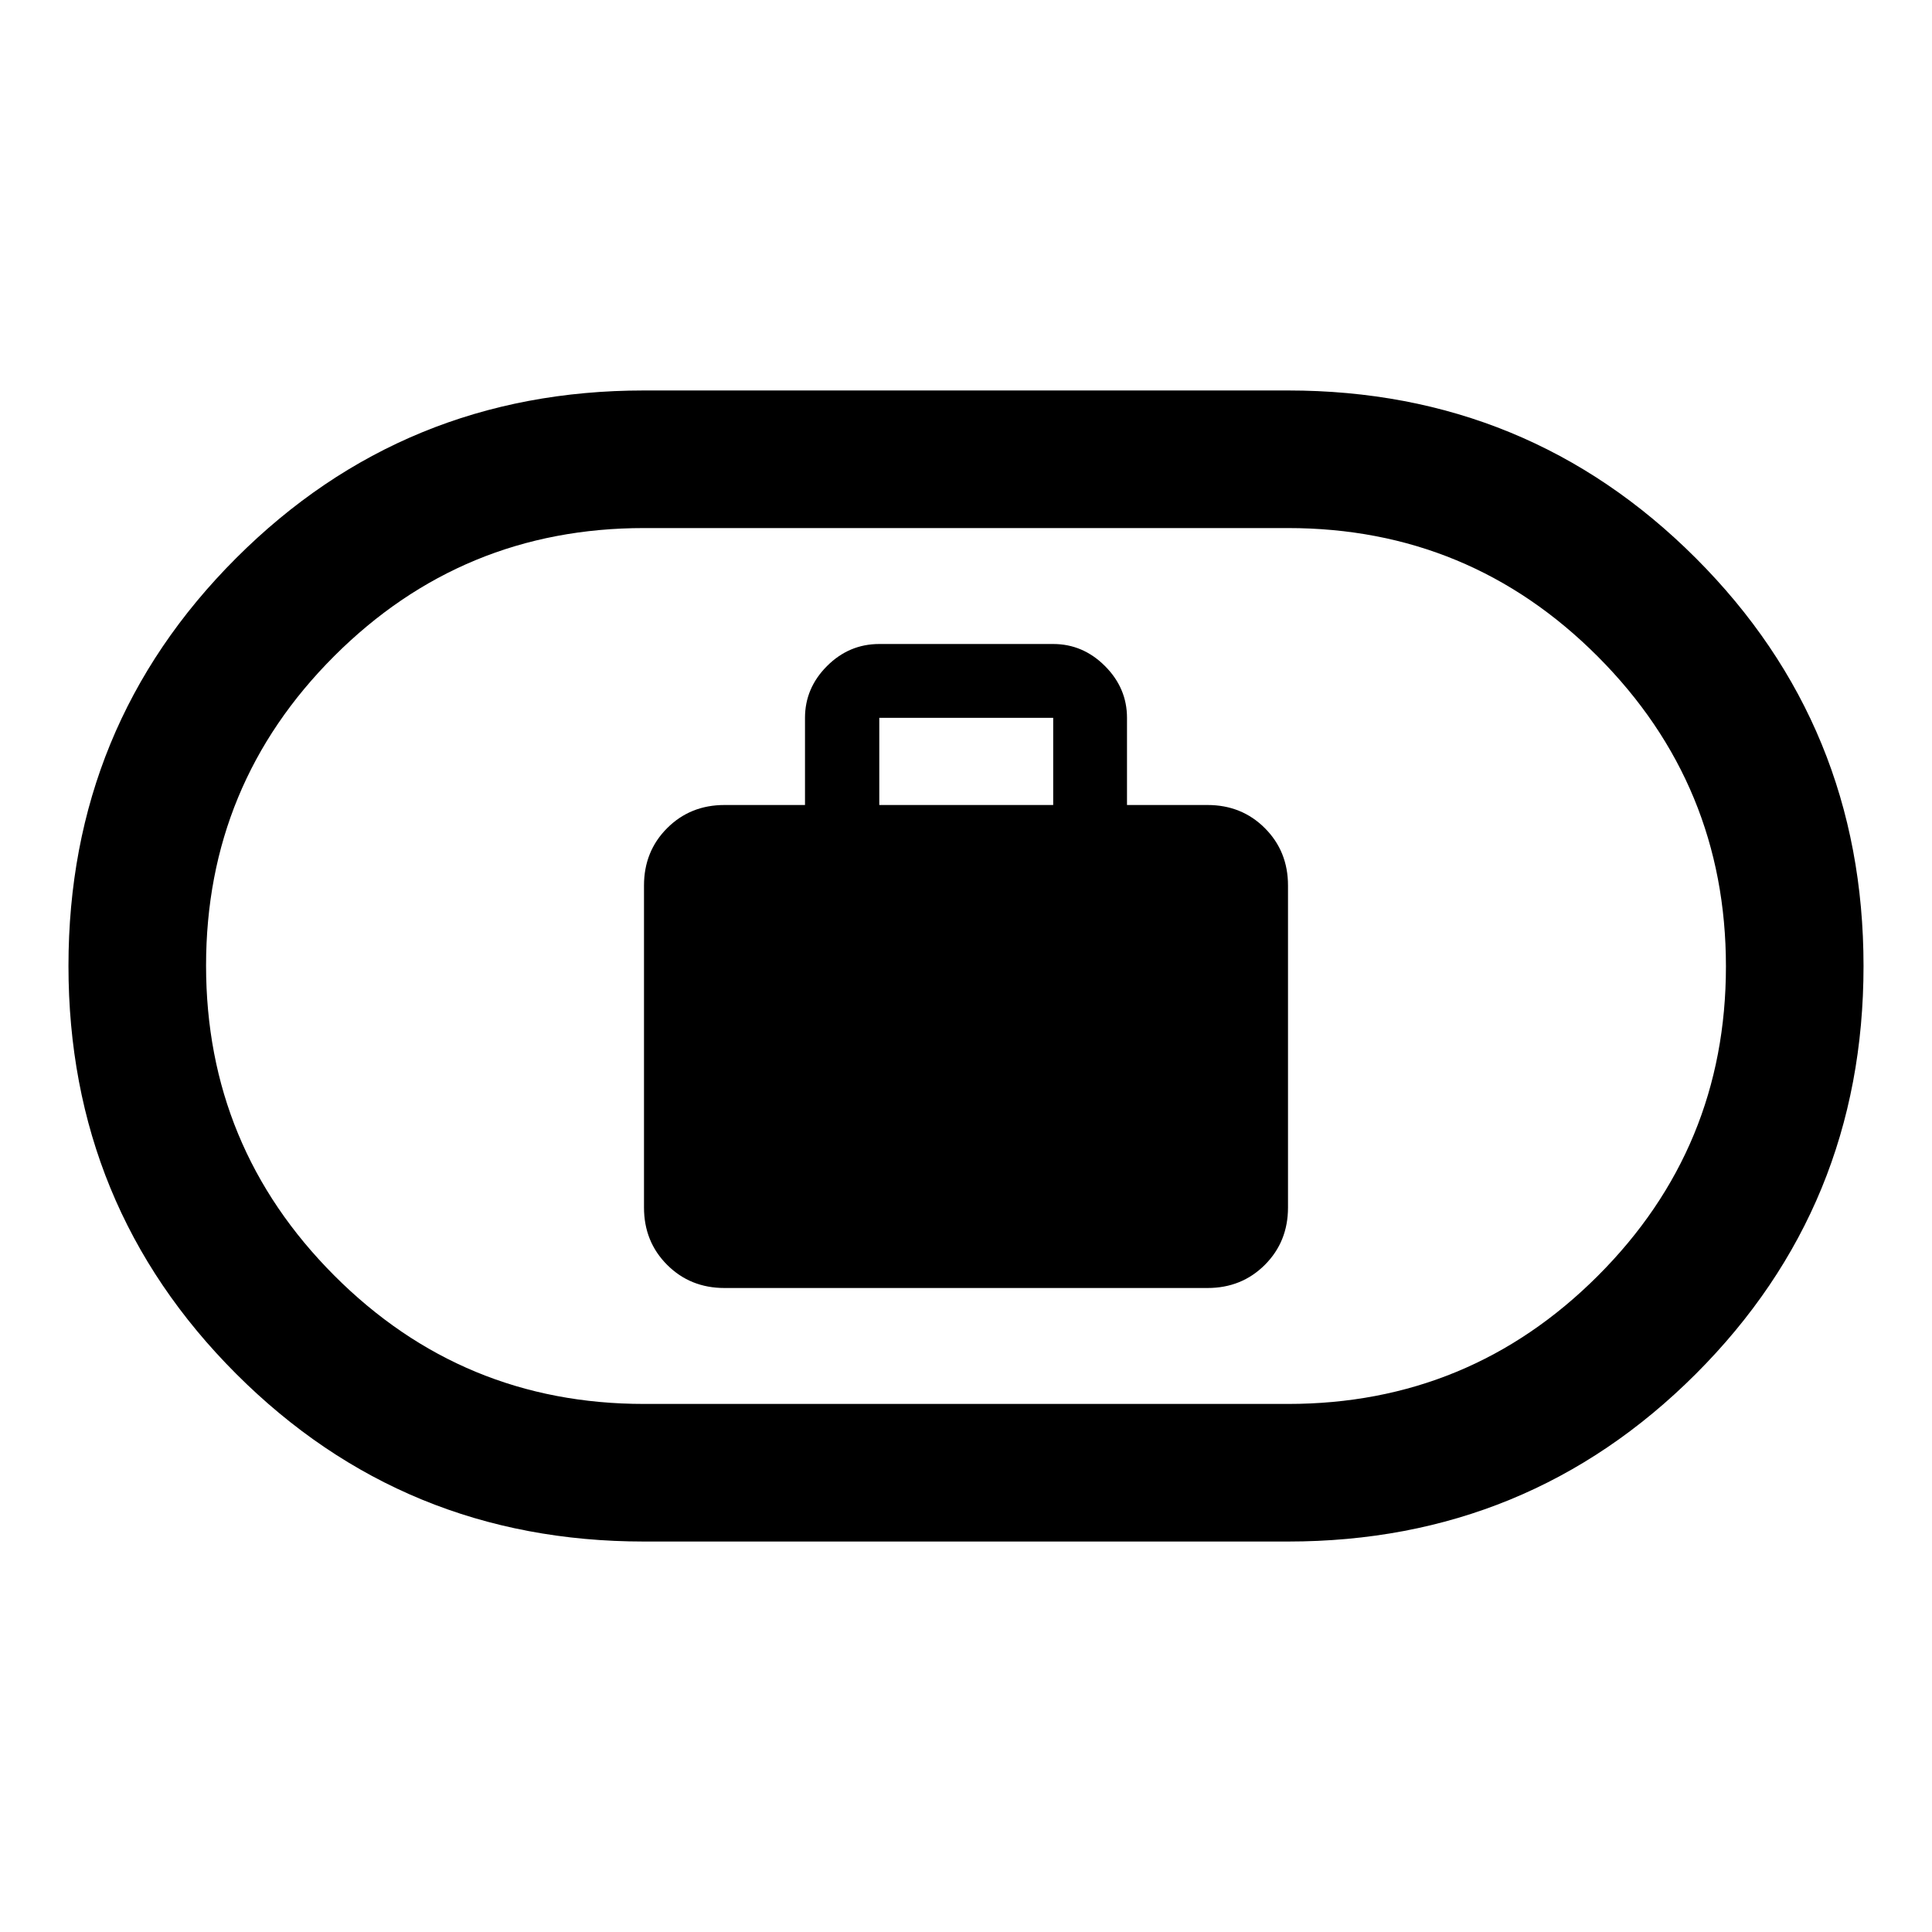 <svg xmlns="http://www.w3.org/2000/svg" height="48" viewBox="0 -960 960 960" width="48"><path d="M360-320h240q17 0 28.5-11.5T640-360v-160q0-17-11.5-28.5T600-560h-40v-43.326q0-14.777-10.948-25.726Q538.103-640 523.326-640h-86.413q-15.016 0-25.965 10.948Q400-618.103 400-603.326V-560h-40q-17 0-28.5 11.5T320-520v160q0 17 11.5 28.5T360-320Zm76.913-240v-43.326h86.413V-560h-86.413ZM320-194.022q-119.341 0-202.66-83.329-83.318-83.329-83.318-202.685 0-119.355 83.318-202.649 83.319-83.293 202.66-83.293h320q119.341 0 202.66 83.329 83.318 83.329 83.318 202.685 0 119.355-83.318 202.649-83.319 83.293-202.66 83.293H320Zm0-68.369h320q90.249 0 153.929-63.618 63.68-63.618 63.68-153.779t-63.68-153.991q-63.68-63.83-153.929-63.83H320q-90.249 0-153.929 63.618-63.68 63.618-63.68 153.779t63.68 153.991q63.68 63.83 153.929 63.83ZM480-480Z"/></svg>
